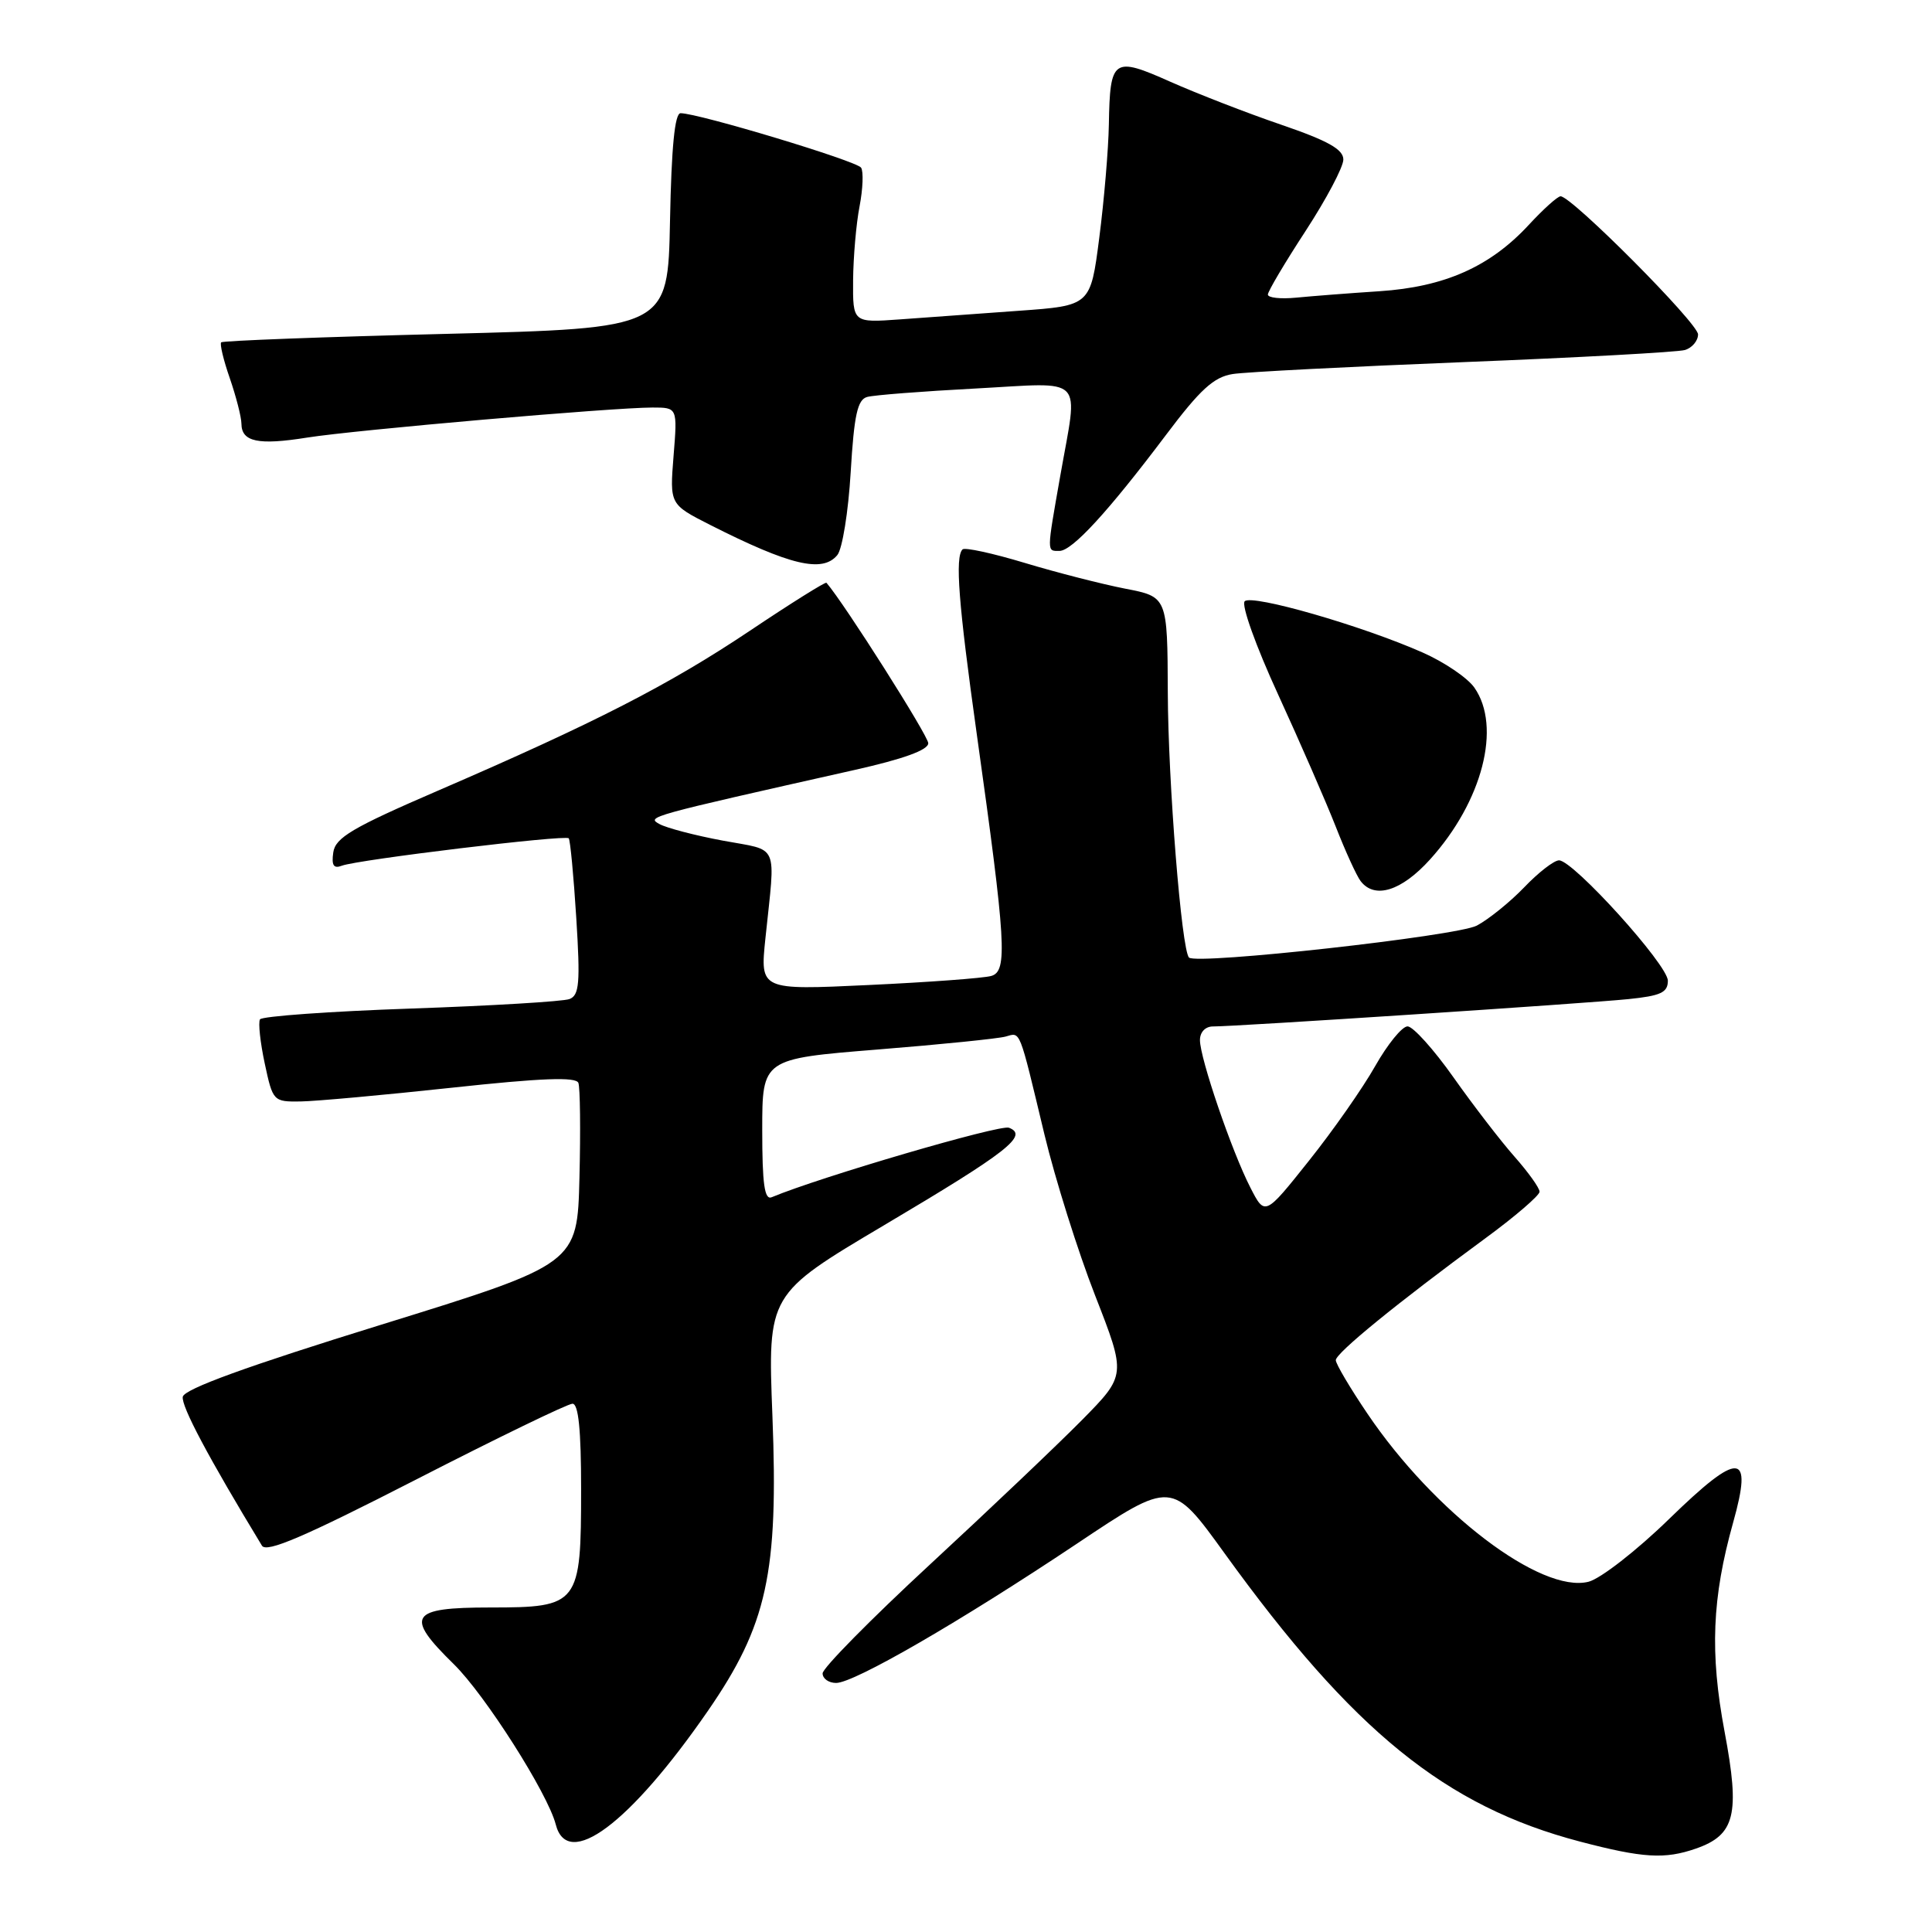 <?xml version="1.0" encoding="UTF-8" standalone="no"?>
<!DOCTYPE svg PUBLIC "-//W3C//DTD SVG 1.1//EN" "http://www.w3.org/Graphics/SVG/1.1/DTD/svg11.dtd" >
<svg xmlns="http://www.w3.org/2000/svg" xmlns:xlink="http://www.w3.org/1999/xlink" version="1.1" viewBox="0 0 256 256">
 <g >
 <path fill="currentColor"
d=" M 224.71 244.95 C 229.92 243.14 230.58 240.43 228.52 229.48 C 226.55 219.00 226.85 211.74 229.65 201.74 C 232.30 192.30 230.49 192.20 221.19 201.25 C 216.87 205.46 212.07 209.19 210.49 209.59 C 204.18 211.18 190.04 200.42 181.18 187.30 C 178.88 183.90 177.00 180.72 177.00 180.23 C 177.00 179.29 185.13 172.66 196.75 164.13 C 200.74 161.21 204.00 158.40 204.00 157.91 C 204.00 157.41 202.50 155.32 200.67 153.25 C 198.85 151.19 195.21 146.46 192.59 142.75 C 189.97 139.04 187.23 136.00 186.51 136.00 C 185.78 136.00 183.86 138.37 182.22 141.26 C 180.59 144.15 176.64 149.80 173.43 153.82 C 167.61 161.13 167.61 161.13 165.68 157.36 C 163.22 152.57 159.00 140.22 159.00 137.82 C 159.00 136.75 159.72 136.00 160.75 136.01 C 163.61 136.03 210.05 132.97 215.75 132.39 C 220.06 131.95 221.00 131.52 221.00 129.95 C 221.00 127.85 208.47 114.00 206.58 114.00 C 205.92 114.00 203.84 115.61 201.95 117.59 C 200.05 119.56 197.23 121.83 195.68 122.65 C 193.02 124.04 158.53 127.87 157.55 126.88 C 156.56 125.90 154.78 103.62 154.74 91.79 C 154.69 79.08 154.69 79.08 149.09 78.00 C 146.02 77.40 140.03 75.87 135.79 74.59 C 131.55 73.31 127.83 72.50 127.54 72.80 C 126.53 73.81 127.00 79.94 129.42 97.22 C 133.31 124.94 133.54 128.71 131.34 129.32 C 130.33 129.61 123.02 130.15 115.11 130.52 C 100.71 131.20 100.71 131.20 101.42 124.35 C 102.76 111.46 103.35 112.80 95.79 111.39 C 92.09 110.70 88.31 109.71 87.38 109.19 C 85.65 108.23 85.75 108.20 113.25 102.02 C 119.71 100.57 123.00 99.38 123.00 98.48 C 123.00 97.50 111.92 80.02 109.51 77.22 C 109.38 77.07 104.82 79.92 99.39 83.56 C 88.65 90.75 78.88 95.76 58.00 104.78 C 46.70 109.66 44.44 110.99 44.16 112.95 C 43.91 114.67 44.21 115.13 45.30 114.71 C 47.41 113.91 74.93 110.58 75.36 111.08 C 75.56 111.31 76.01 116.06 76.36 121.64 C 76.90 130.24 76.76 131.88 75.46 132.38 C 74.62 132.70 65.15 133.27 54.42 133.64 C 43.70 134.01 34.71 134.66 34.45 135.07 C 34.20 135.49 34.48 138.12 35.08 140.92 C 36.15 145.92 36.22 146.00 39.83 145.95 C 41.85 145.92 50.86 145.10 59.85 144.13 C 71.78 142.84 76.32 142.67 76.64 143.49 C 76.87 144.11 76.94 149.77 76.78 156.05 C 76.50 167.48 76.50 167.48 50.51 175.53 C 32.73 181.03 24.42 184.05 24.22 185.08 C 23.99 186.30 27.64 193.17 34.71 204.81 C 35.31 205.79 40.30 203.65 55.11 196.06 C 65.89 190.53 75.23 186.00 75.86 186.00 C 76.65 186.00 77.00 189.49 77.00 197.28 C 77.00 212.64 76.73 213.00 64.94 213.00 C 54.29 213.00 53.58 214.10 60.12 220.50 C 64.26 224.55 72.58 237.63 73.64 241.75 C 75.20 247.84 83.44 241.69 93.78 226.73 C 101.65 215.33 103.16 208.45 102.35 187.63 C 101.72 171.50 101.72 171.50 117.16 162.34 C 133.54 152.63 136.33 150.45 133.69 149.43 C 132.50 148.98 108.72 155.94 102.25 158.64 C 101.30 159.04 101.00 156.89 101.00 149.74 C 101.00 140.30 101.00 140.30 116.25 139.07 C 124.64 138.40 132.29 137.62 133.25 137.35 C 135.26 136.79 134.98 136.09 138.39 150.31 C 139.82 156.25 142.84 165.86 145.11 171.66 C 149.23 182.21 149.23 182.21 143.37 188.16 C 140.14 191.43 131.09 200.03 123.25 207.28 C 115.41 214.53 109.00 221.03 109.00 221.73 C 109.00 222.43 109.81 223.00 110.79 223.00 C 113.18 223.00 127.22 214.88 142.69 204.55 C 155.27 196.14 155.27 196.14 162.26 205.82 C 179.30 229.42 191.53 239.34 209.36 244.02 C 217.71 246.21 220.60 246.38 224.71 244.95 Z  M 189.48 113.89 C 196.44 106.19 198.99 96.29 195.36 91.11 C 194.46 89.82 191.38 87.73 188.50 86.46 C 180.48 82.91 165.89 78.71 164.93 79.67 C 164.45 80.15 166.42 85.64 169.35 92.01 C 172.25 98.33 175.68 106.20 176.98 109.50 C 178.27 112.80 179.76 116.06 180.29 116.75 C 182.15 119.18 185.70 118.07 189.48 113.89 Z  M 110.95 73.55 C 111.61 72.76 112.41 67.82 112.72 62.58 C 113.17 55.00 113.62 52.95 114.90 52.60 C 115.78 52.35 122.24 51.85 129.25 51.48 C 144.02 50.69 142.87 49.52 140.50 63.00 C 138.68 73.34 138.68 73.00 140.38 73.00 C 142.07 73.00 146.84 67.80 154.47 57.67 C 159.04 51.59 160.84 49.95 163.35 49.56 C 165.08 49.29 178.88 48.58 194.00 47.98 C 209.12 47.38 222.29 46.66 223.25 46.38 C 224.21 46.10 225.00 45.16 225.00 44.31 C 225.00 42.83 208.28 26.03 206.79 26.01 C 206.40 26.00 204.49 27.72 202.55 29.82 C 197.43 35.35 191.41 38.02 182.78 38.59 C 178.78 38.85 173.81 39.24 171.75 39.44 C 169.69 39.64 168.00 39.46 168.00 39.03 C 168.00 38.61 170.25 34.81 173.00 30.60 C 175.75 26.38 178.00 22.13 178.00 21.14 C 178.00 19.79 175.97 18.65 169.75 16.52 C 165.21 14.97 158.61 12.40 155.07 10.83 C 147.49 7.45 147.08 7.74 146.93 16.50 C 146.87 19.80 146.30 26.55 145.66 31.50 C 144.50 40.50 144.50 40.50 135.00 41.18 C 129.78 41.56 122.69 42.07 119.25 42.32 C 113.00 42.77 113.00 42.77 113.04 37.13 C 113.07 34.04 113.45 29.62 113.90 27.32 C 114.34 25.02 114.43 22.73 114.10 22.22 C 113.53 21.33 92.54 15.00 90.18 15.00 C 89.41 15.00 88.97 19.50 88.78 29.25 C 88.50 43.50 88.50 43.50 59.10 44.24 C 42.92 44.64 29.52 45.15 29.31 45.36 C 29.10 45.57 29.61 47.71 30.45 50.12 C 31.28 52.53 31.98 55.24 31.99 56.14 C 32.01 58.55 34.20 59.02 40.71 57.98 C 47.09 56.97 81.17 54.00 86.45 54.00 C 89.77 54.00 89.77 54.00 89.25 60.42 C 88.74 66.83 88.74 66.83 94.09 69.55 C 104.70 74.92 108.98 75.94 110.95 73.55 Z "/>
</g>
</svg>